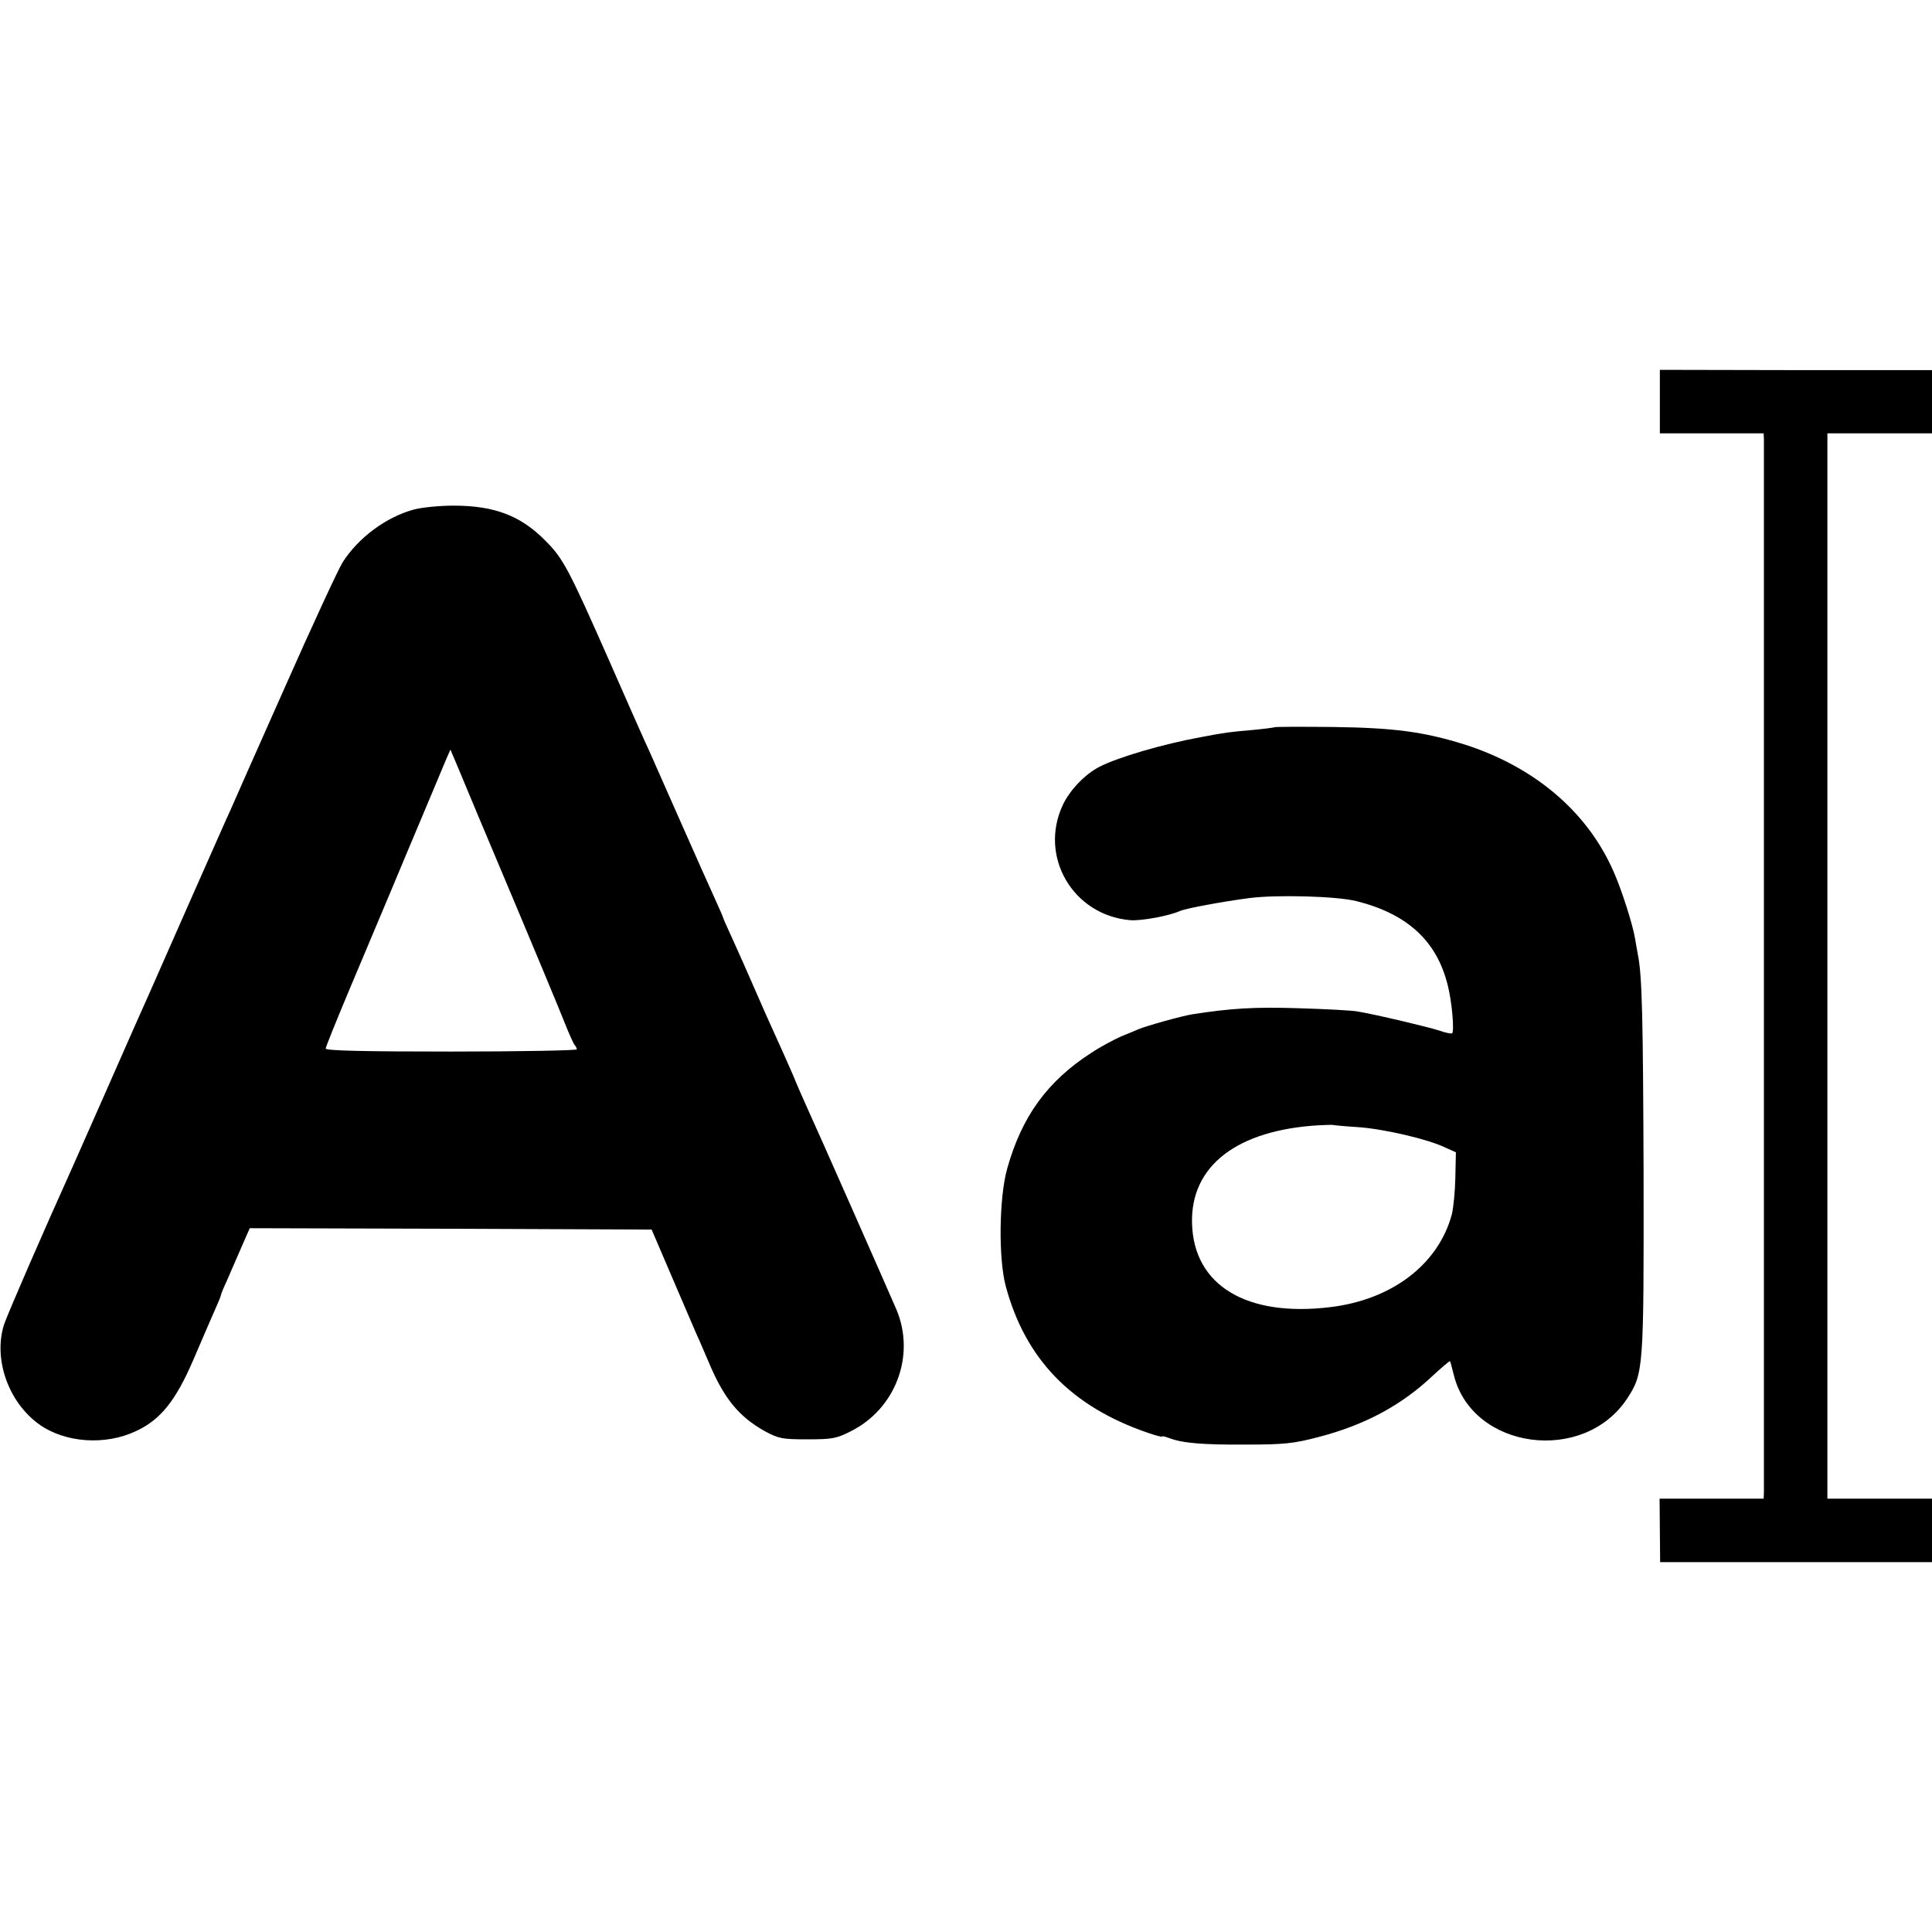 <?xml version="1.0" standalone="no"?>
<!DOCTYPE svg PUBLIC "-//W3C//DTD SVG 20010904//EN"
 "http://www.w3.org/TR/2001/REC-SVG-20010904/DTD/svg10.dtd">
<svg version="1.0" xmlns="http://www.w3.org/2000/svg"
 width="700pt" height="700pt" viewBox="0 0 700 700"
 preserveAspectRatio="xMidYMid meet">
<g transform="translate(0,700) scale(0.1,-0.1)"
fill="#000000" stroke="none">
<path d="M6014 5545 l0 -115 188 0 188 0 1 -22 c0 -30 0 -3786 0 -3815 l-1
-23 -189 0 -188 0 1 -115 1 -115 493 0 492 0 0 115 0 115 -189 0 -190 0 0
1930 0 1930 190 0 189 0 0 114 0 115 -493 0 -493 1 0 -115z"/>
<path d="M1500 5154 c-100 -27 -201 -101 -259 -192 -16 -26 -111 -231 -211
-457 -100 -225 -188 -423 -195 -440 -8 -16 -75 -169 -151 -340 -135 -307 -173
-392 -199 -450 -7 -16 -56 -127 -108 -245 -52 -118 -104 -235 -115 -260 -106
-235 -232 -525 -247 -568 -40 -124 14 -281 126 -362 94 -68 241 -78 352 -25
89 41 144 111 207 257 29 67 63 147 76 176 13 29 24 55 24 58 0 3 8 24 19 47
10 23 28 65 40 92 12 28 27 62 34 78 l12 27 728 -2 728 -3 75 -175 c41 -96 81
-188 88 -205 8 -16 27 -62 44 -101 55 -131 109 -197 204 -250 49 -26 61 -29
153 -29 90 0 106 3 157 29 163 81 236 275 166 441 -30 70 -283 643 -322 728
-14 31 -38 85 -52 120 -15 34 -42 96 -61 137 -19 41 -55 122 -80 180 -25 58
-61 138 -79 178 -19 41 -34 75 -34 77 0 2 -13 32 -29 67 -16 35 -72 160 -124
278 -52 118 -104 235 -115 260 -12 25 -76 169 -142 320 -151 342 -169 376
-235 442 -89 90 -184 126 -332 126 -48 0 -113 -6 -143 -14z m230 -1104 c229
-543 292 -696 316 -756 15 -38 31 -73 35 -79 5 -5 9 -13 9 -17 0 -4 -205 -8
-455 -8 -314 0 -455 3 -455 11 0 5 36 94 79 197 43 103 139 329 211 502 73
173 139 331 147 350 l15 34 25 -59 c14 -33 47 -112 73 -175z"/>
<path d="M4618 4365 c-1 -1 -38 -6 -81 -10 -82 -7 -98 -9 -187 -26 -137 -25
-300 -73 -366 -107 -53 -27 -108 -85 -133 -138 -88 -187 36 -400 244 -418 40
-3 140 15 182 34 22 9 156 34 249 46 100 13 317 7 389 -11 183 -46 290 -143
330 -303 16 -61 25 -171 16 -176 -3 -2 -24 2 -46 10 -40 13 -229 58 -295 69
-19 4 -116 9 -215 12 -161 5 -243 0 -385 -22 -38 -6 -163 -41 -195 -54 -11 -5
-40 -17 -65 -27 -24 -11 -72 -36 -105 -58 -160 -103 -253 -231 -306 -421 -29
-104 -32 -324 -5 -425 71 -264 237 -436 514 -531 28 -10 52 -16 52 -14 0 3 11
0 25 -5 49 -19 123 -25 280 -24 139 0 173 4 261 27 170 44 304 116 420 227 31
28 56 50 58 48 1 -1 7 -25 14 -52 68 -268 469 -322 627 -84 60 92 61 104 60
813 -2 569 -5 720 -21 798 -2 12 -7 38 -10 57 -8 50 -50 181 -79 245 -95 215
-286 377 -540 458 -148 46 -254 60 -477 63 -113 1 -208 1 -210 -1z m305 -1449
c94 -7 253 -44 314 -74 l38 -17 -2 -92 c-1 -50 -7 -111 -13 -134 -49 -180
-216 -308 -440 -335 -304 -37 -495 79 -501 303 -6 209 163 339 461 356 25 1
47 2 50 1 3 -1 45 -5 93 -8z"/>
</g>
</svg>
